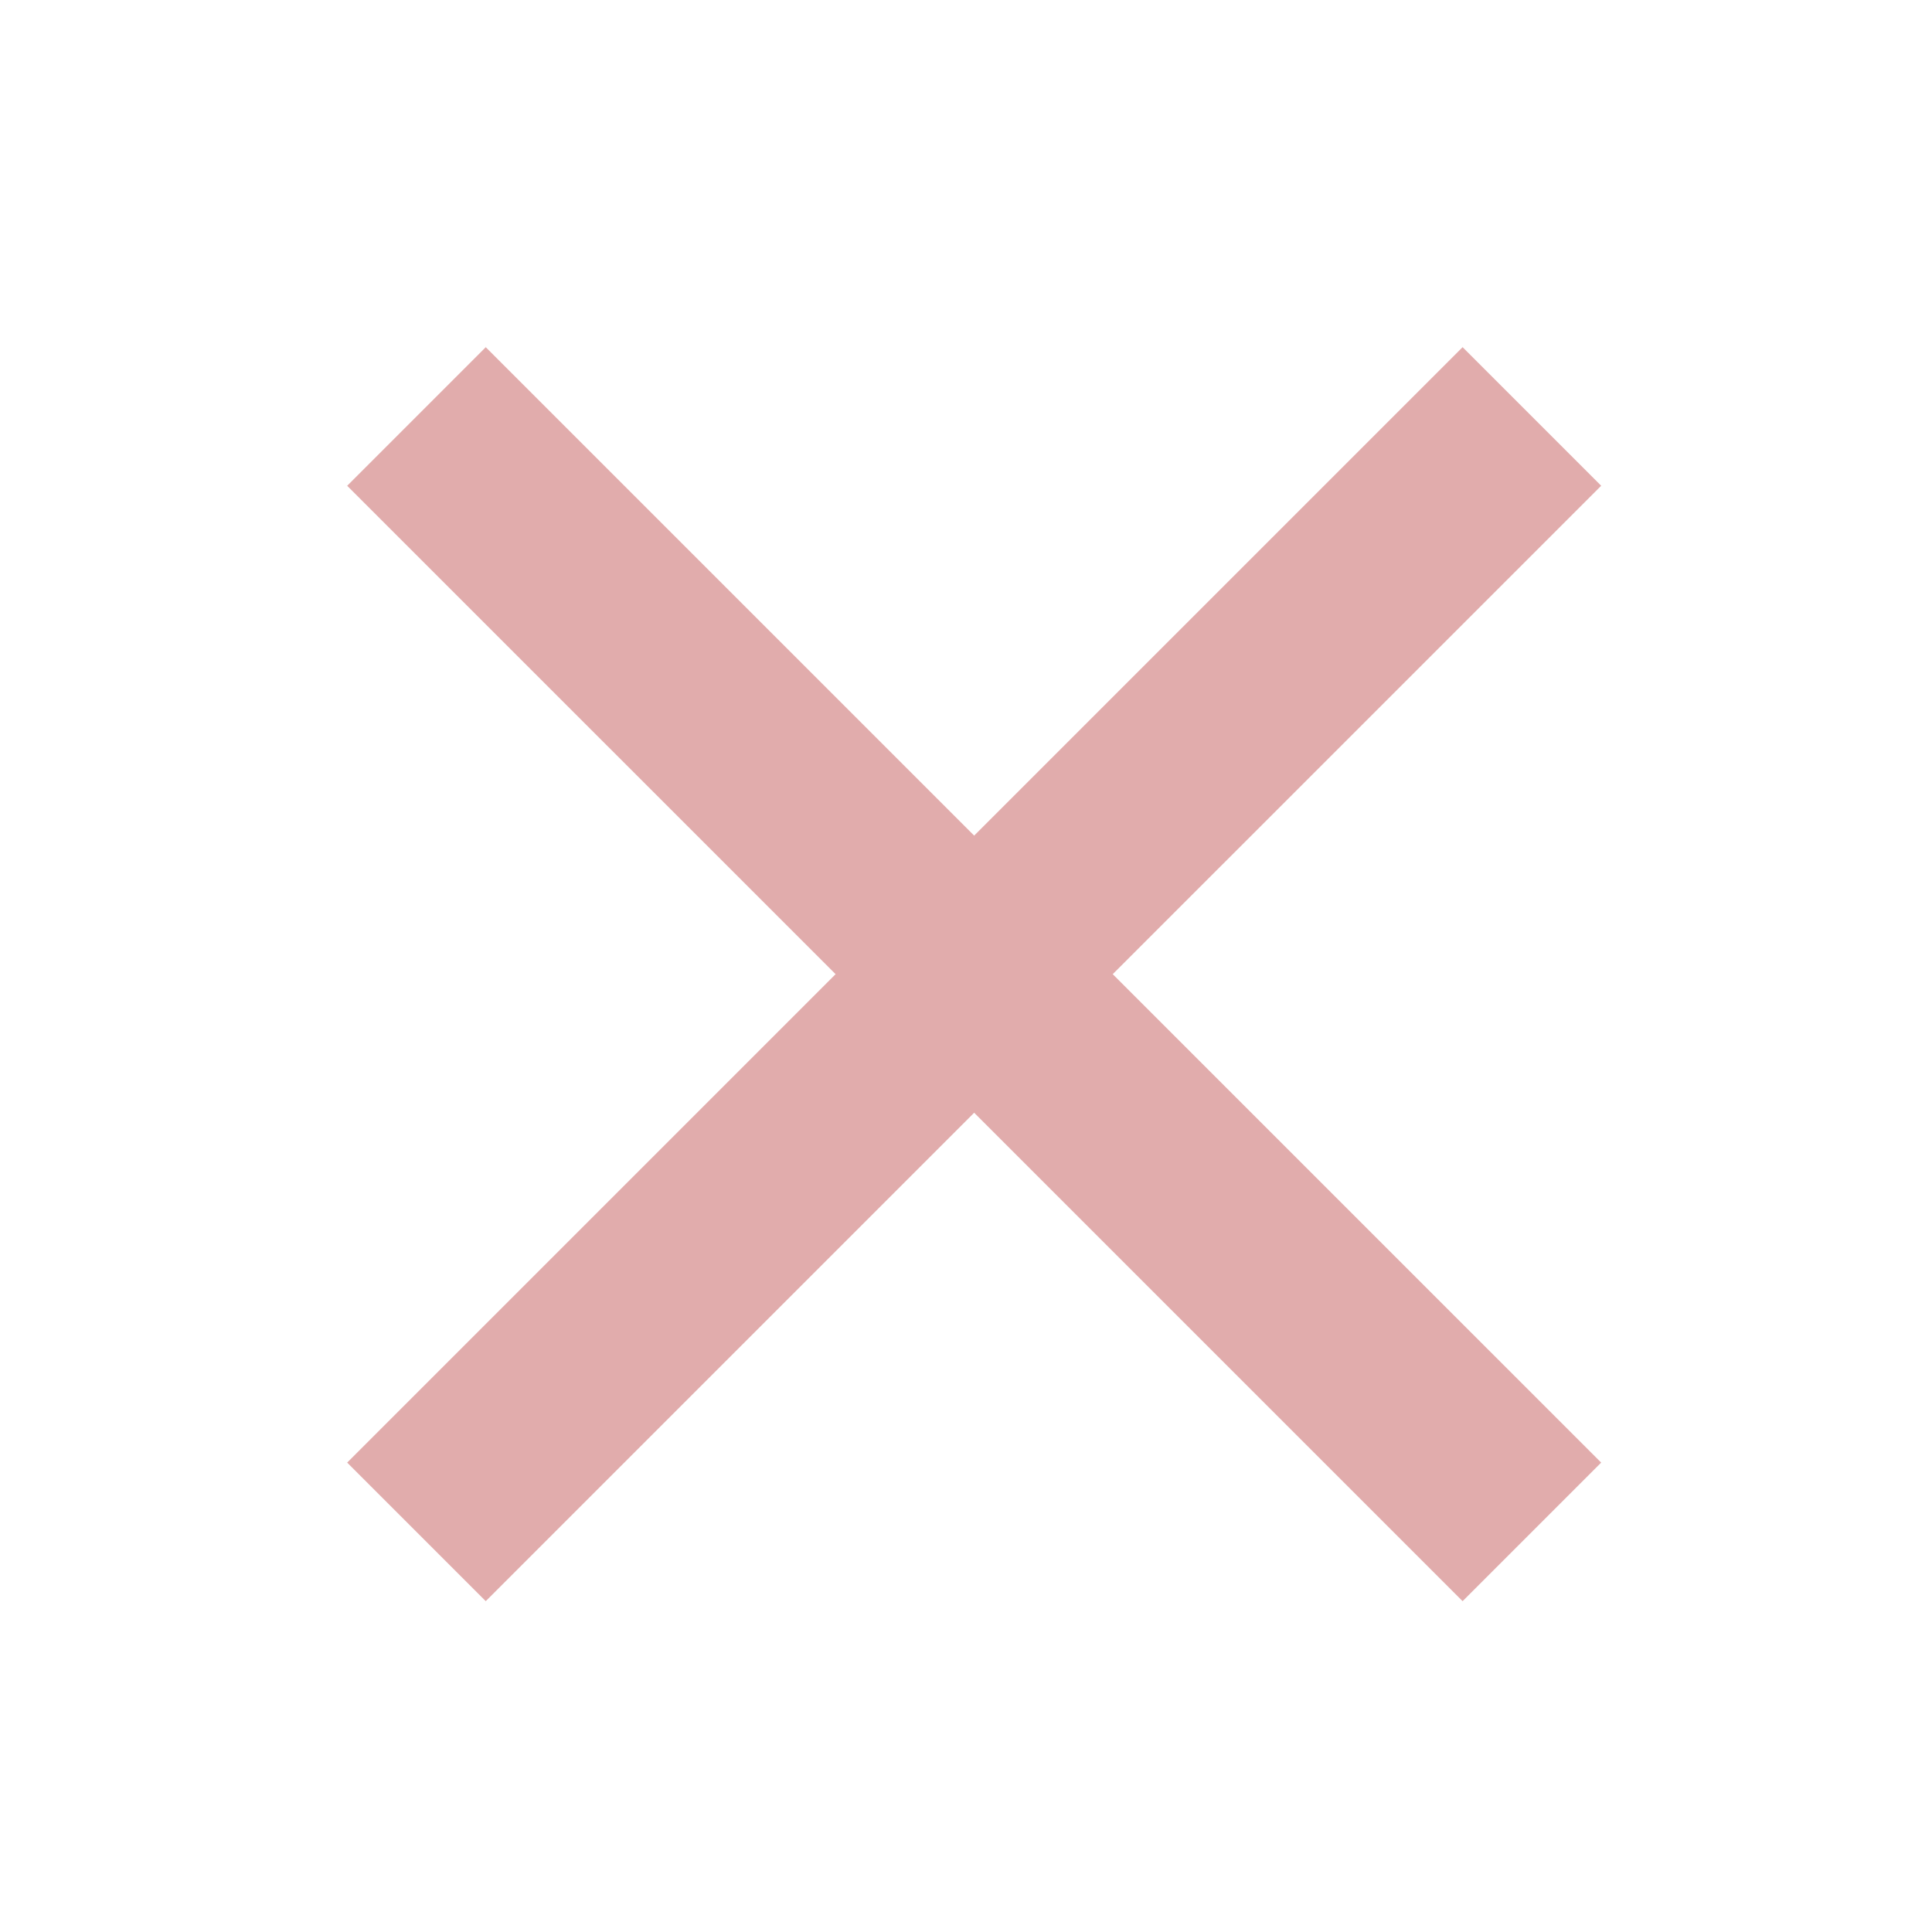 <?xml version="1.0" encoding="UTF-8"?>
<!DOCTYPE svg PUBLIC "-//W3C//DTD SVG 1.1//EN" "http://www.w3.org/Graphics/SVG/1.1/DTD/svg11.dtd">
<svg version="1.1" xmlns="http://www.w3.org/2000/svg" xmlns:xlink="http://www.w3.org/1999/xlink" x="0" y="0" width="118.297" height="118.297" viewBox="0, 0, 118.297, 118.297">
  <g id="Disallow" opacity="0.334" transform="translate(-30.351, -65.851)">
    <path d="M55.851,91.352 L124.149,159.649" fill-opacity="0" stroke="#A60707" stroke-width="12"/>
    <path d="M124.149,91.351 L55.851,159.648" fill-opacity="0" stroke="#A60707" stroke-width="12"/>
  </g>
</svg>
